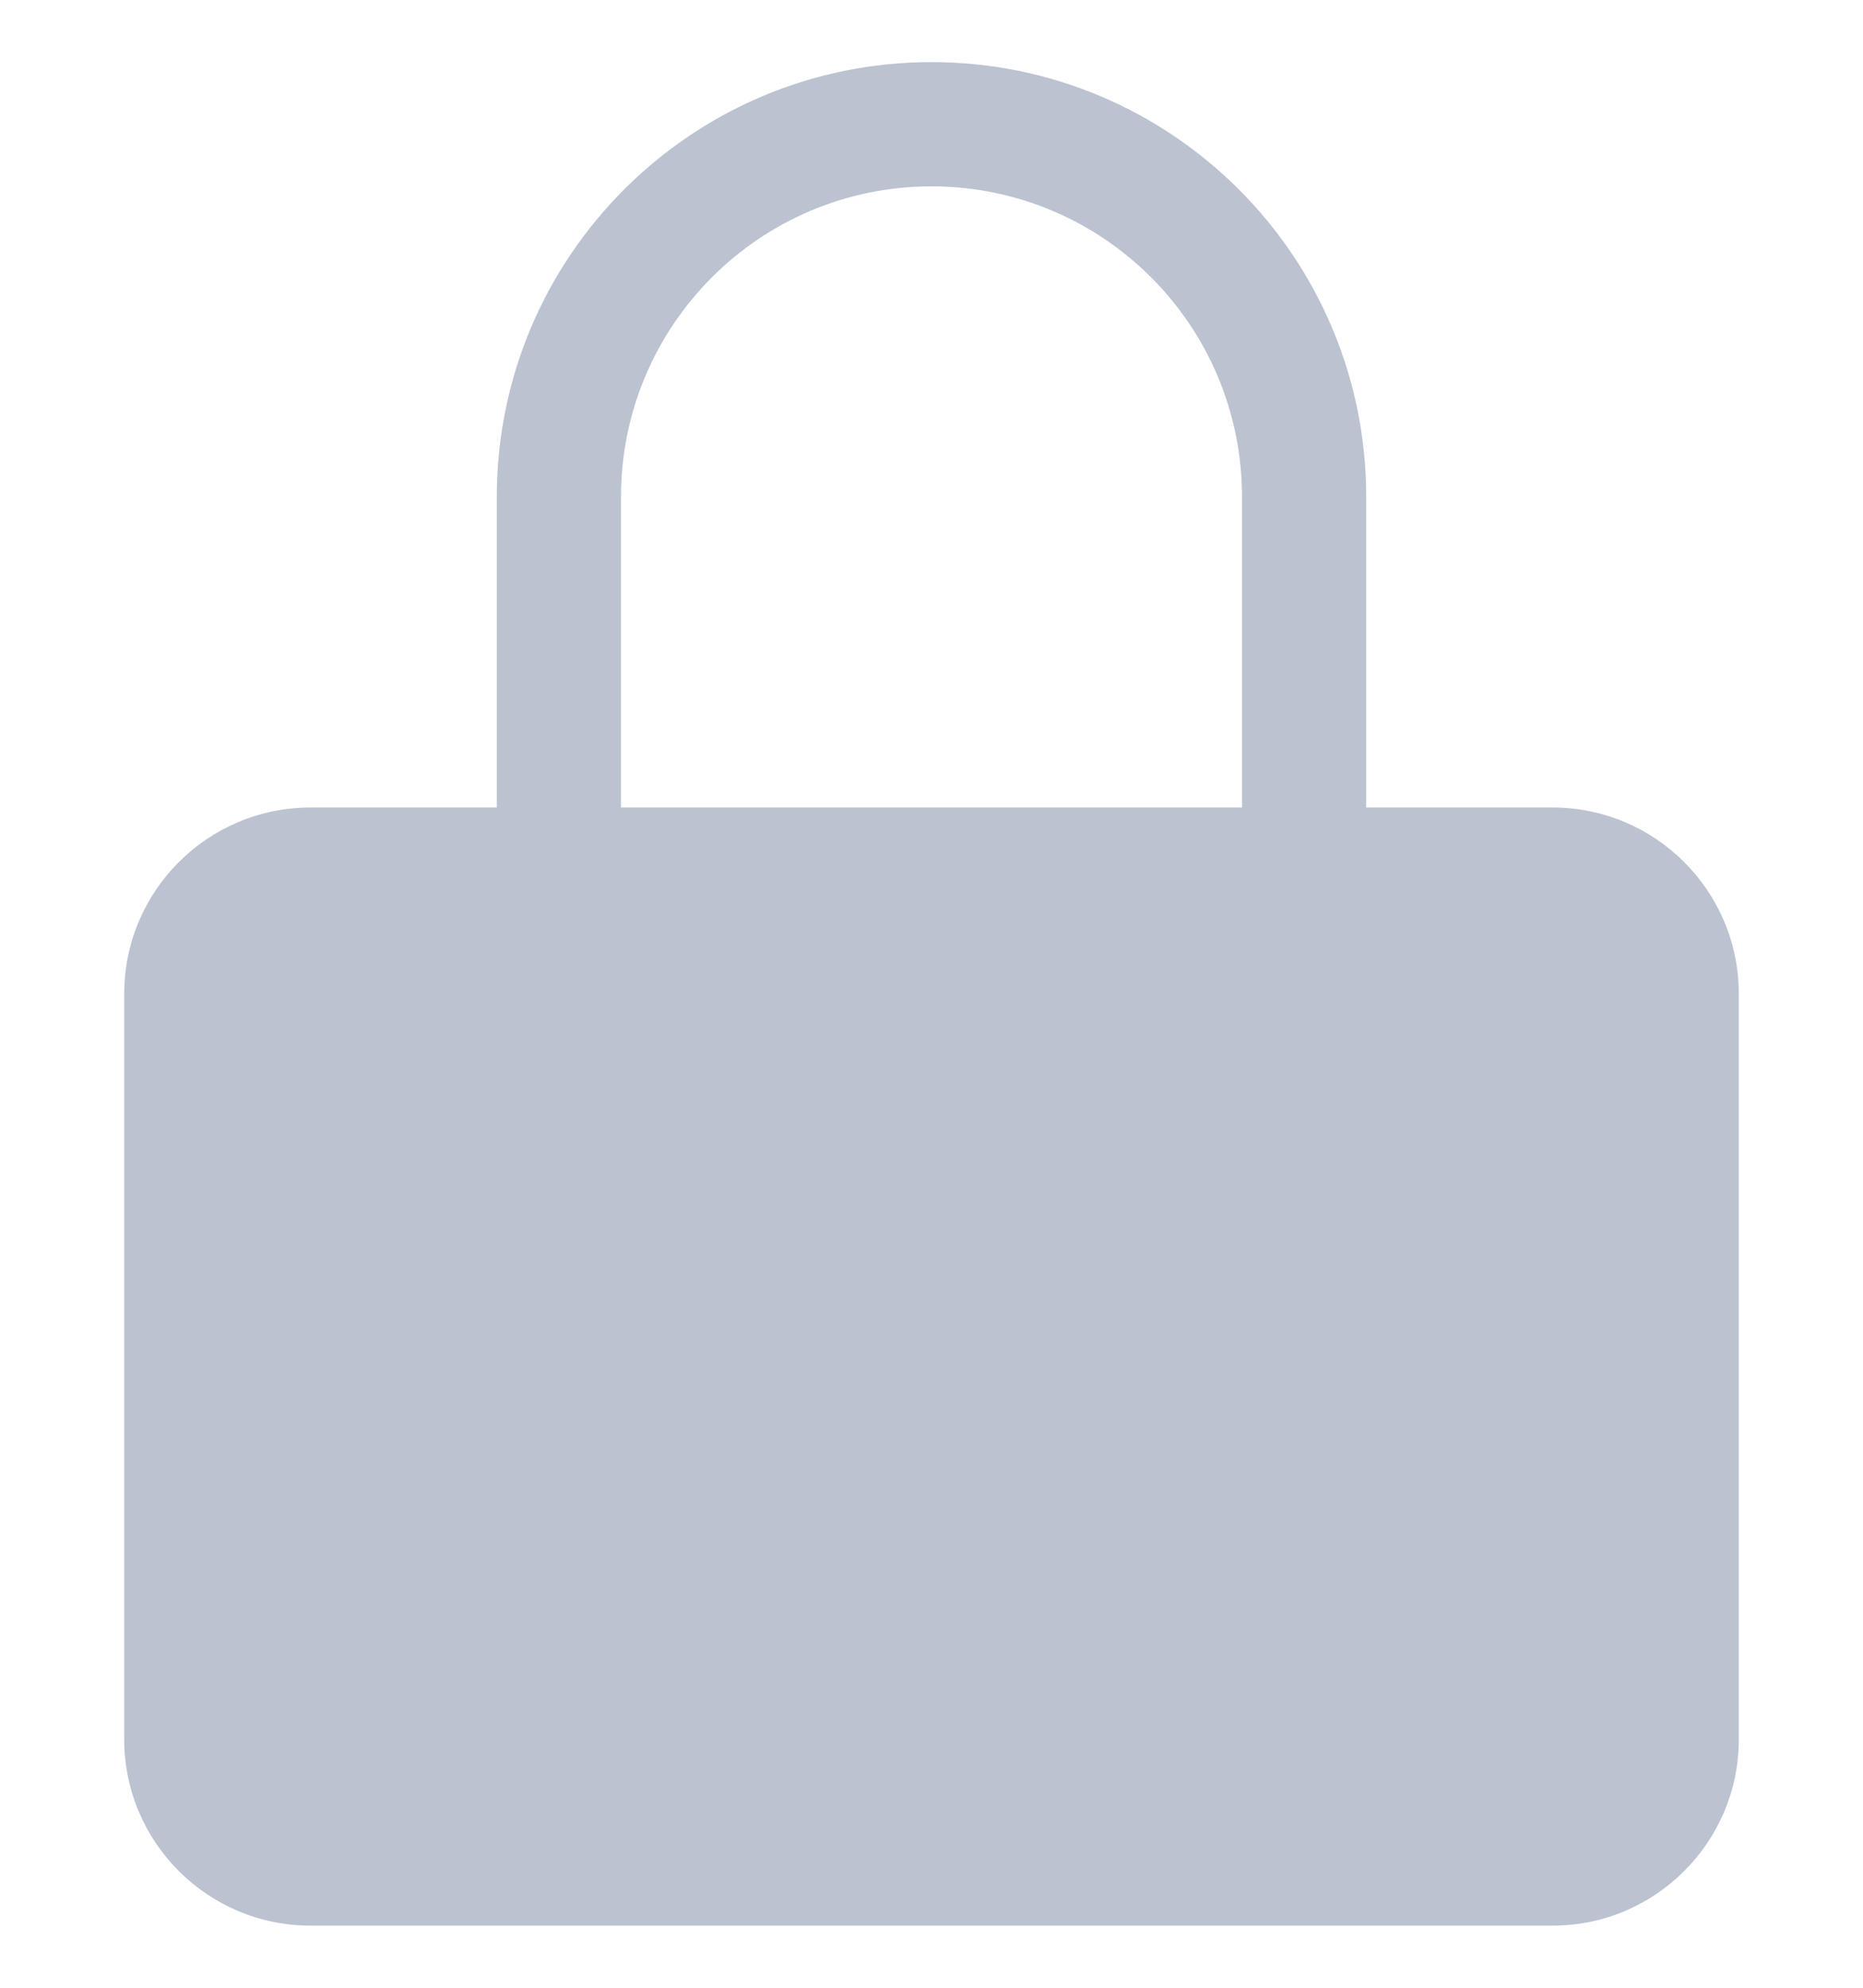<svg width="15" height="16" viewBox="0 0 15 16" fill="none" xmlns="http://www.w3.org/2000/svg">
<path fill-rule="evenodd" clip-rule="evenodd" d="M11 4V6.5H12.5C13.328 6.5 14 7.172 14 8V14C14 14.828 13.328 15.5 12.5 15.5H2.5C1.672 15.5 1 14.828 1 14V8C1 7.172 1.672 6.5 2.5 6.5H4V4C4 2.067 5.567 0.5 7.5 0.5C9.433 0.5 11 2.067 11 4ZM5 4C5 2.619 6.119 1.5 7.5 1.5C8.881 1.5 10 2.619 10 4V6.5H5V4Z" fill="#BBC2D0"/>
</svg>
